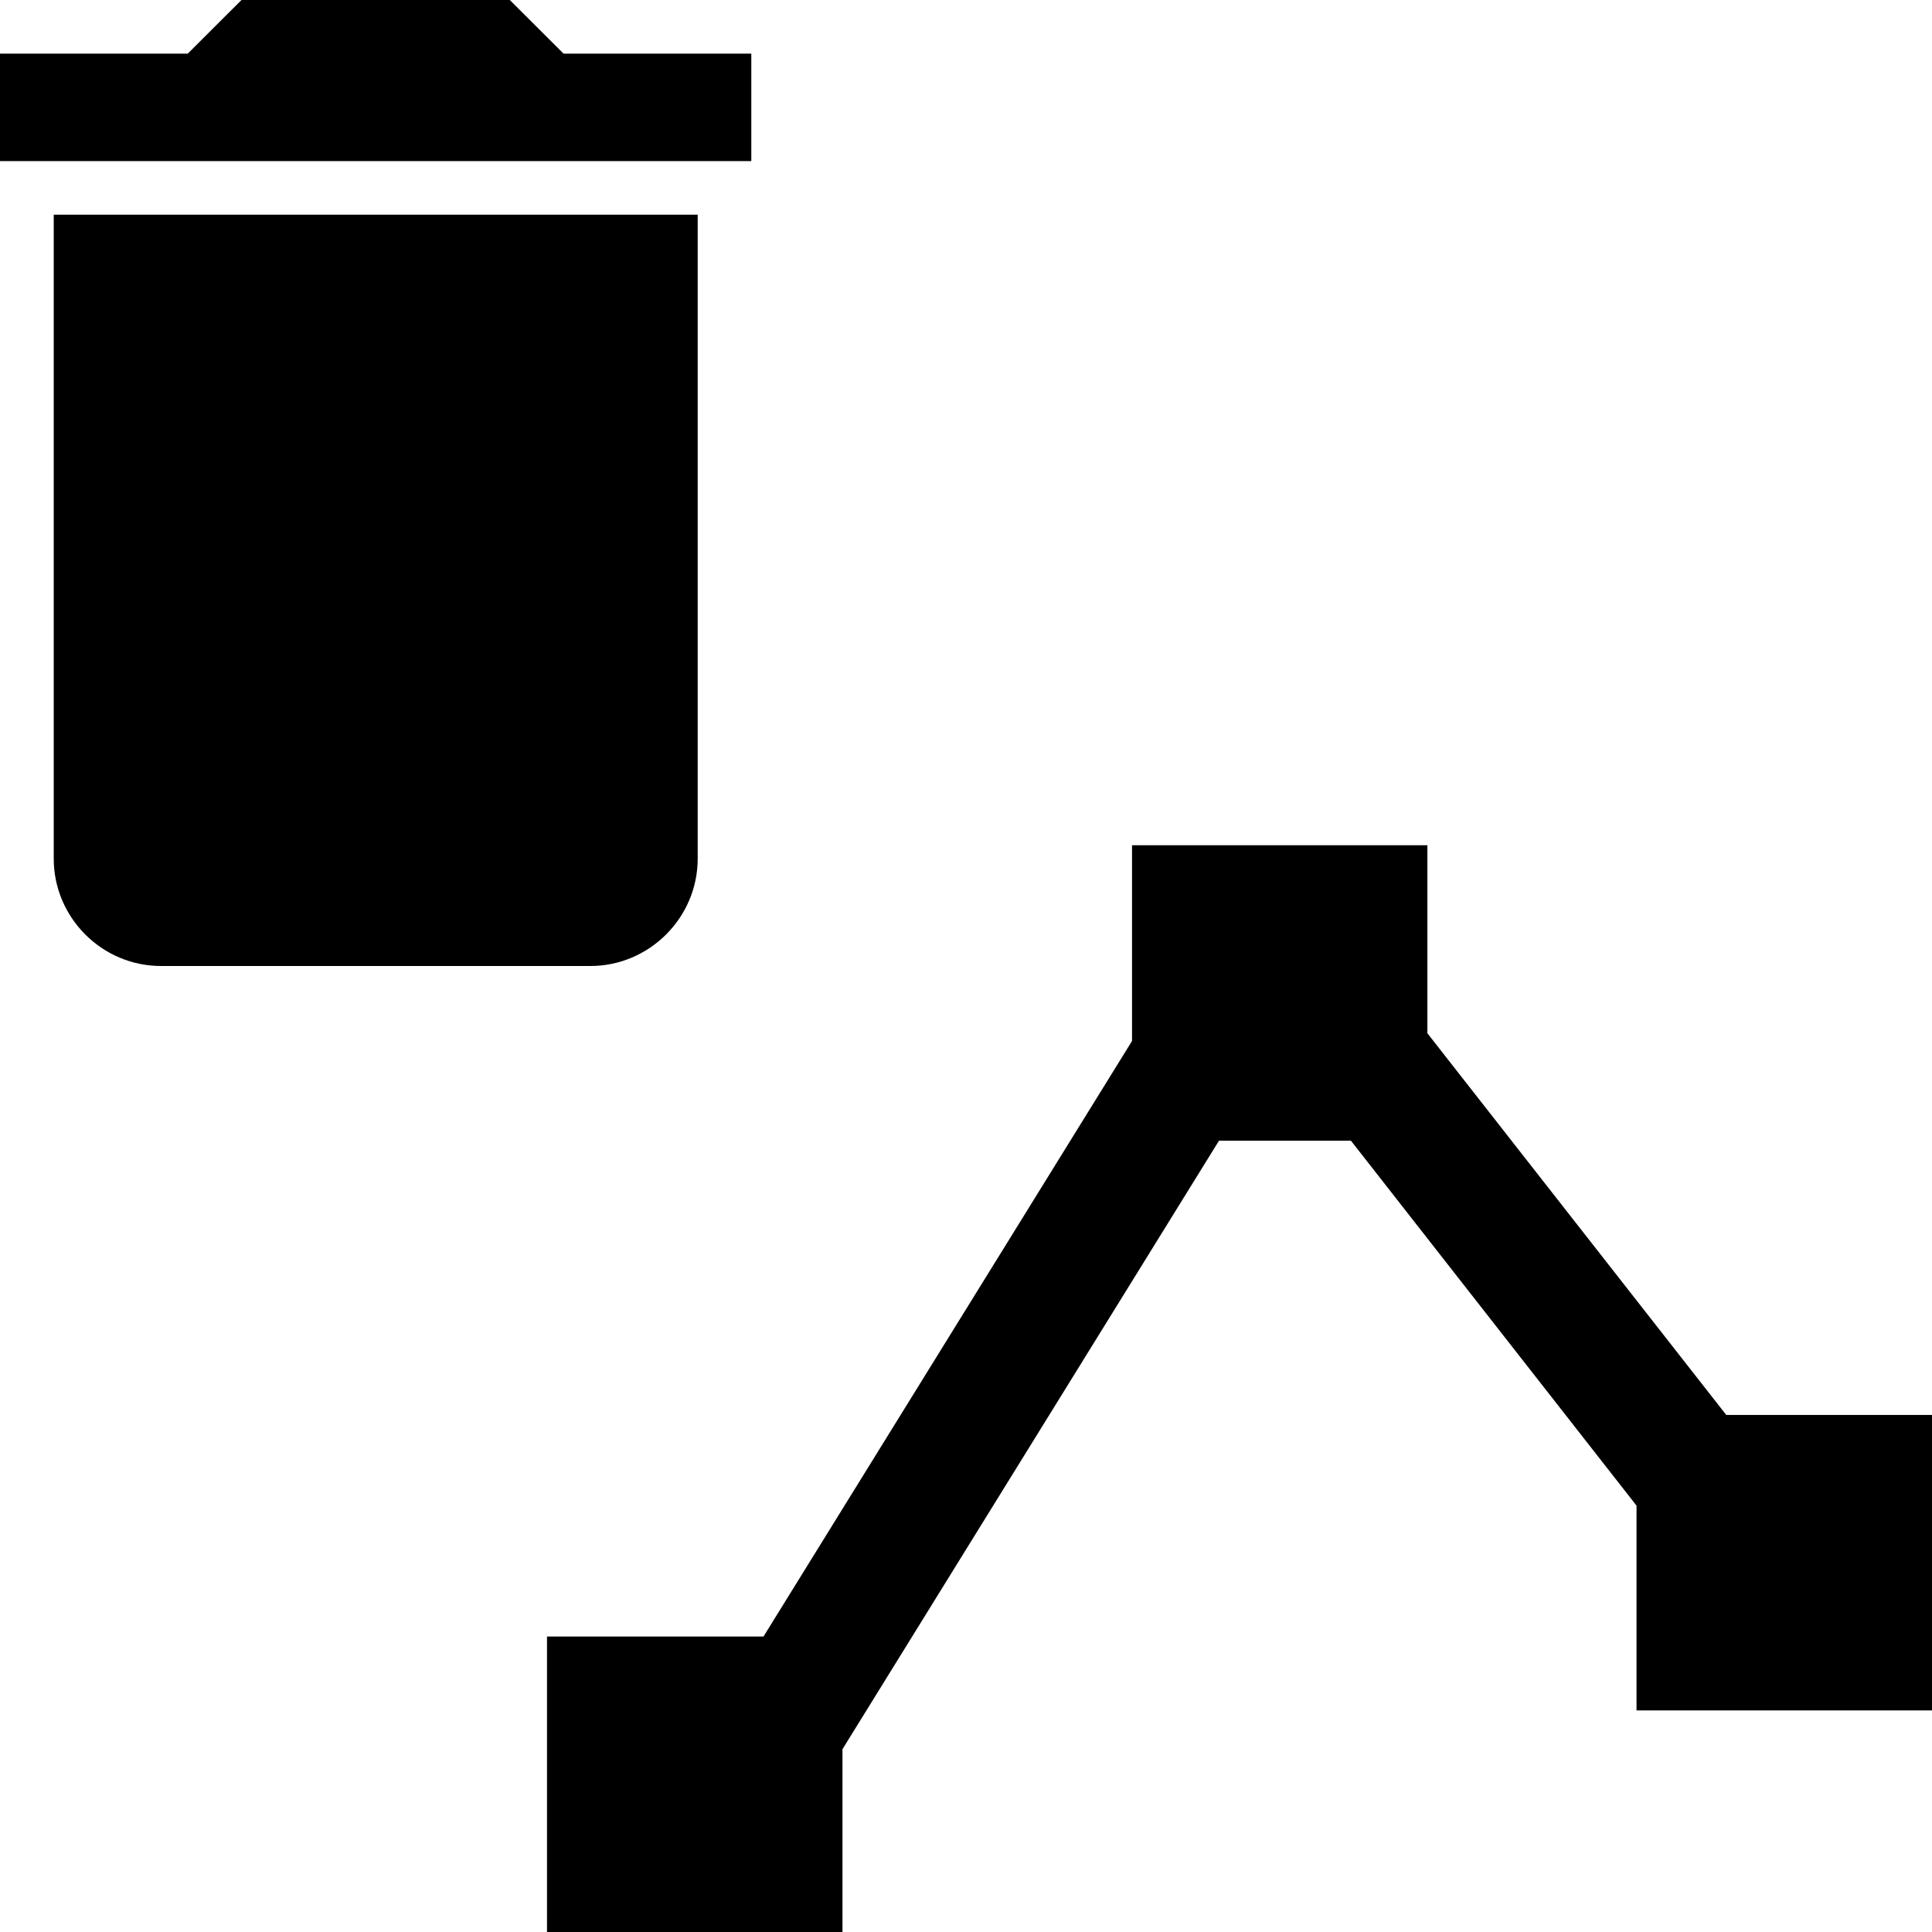 <?xml version="1.0" standalone="no"?><!-- Generator: Gravit.io --><svg xmlns="http://www.w3.org/2000/svg" xmlns:xlink="http://www.w3.org/1999/xlink" style="isolation:isolate" viewBox="0 0 16 16" width="16" height="16"><defs><clipPath id="_clipPath_D2QwRAMyBhBz6skdfWKgrGe0OKpRtVhw"><rect width="16" height="16"/></clipPath></defs><g clip-path="url(#_clipPath_D2QwRAMyBhBz6skdfWKgrGe0OKpRtVhw)"><path d=" M 11.188 9.447 L 10.095 9.447 L 10.095 9.447 L 6.977 14.486 L 6.977 16 L 4.53 16 L 4.53 13.553 L 4.53 13.553 L 6.323 13.553 L 9.375 8.621 L 9.375 7 L 9.375 7 L 9.375 7 L 11.821 7 L 11.821 8.557 L 14.296 11.718 L 16 11.718 L 16 14.165 L 13.553 14.165 L 13.553 12.469 L 13.553 12.469 L 11.188 9.447 Z  M 0.445 7.111 C 0.445 7.6 0.845 8 1.333 8 L 4.889 8 C 5.377 8 5.778 7.6 5.778 7.111 L 5.778 1.778 L 0.445 1.778 L 0.445 7.111 Z  M 6.222 0.444 L 4.667 0.444 L 4.222 0 L 2 0 L 1.555 0.444 L 0 0.444 L 0 1.334 L 6.222 1.334 L 6.222 0.444 Z " fill-rule="evenodd" fill="rgb(0,0,0)"/></g></svg>